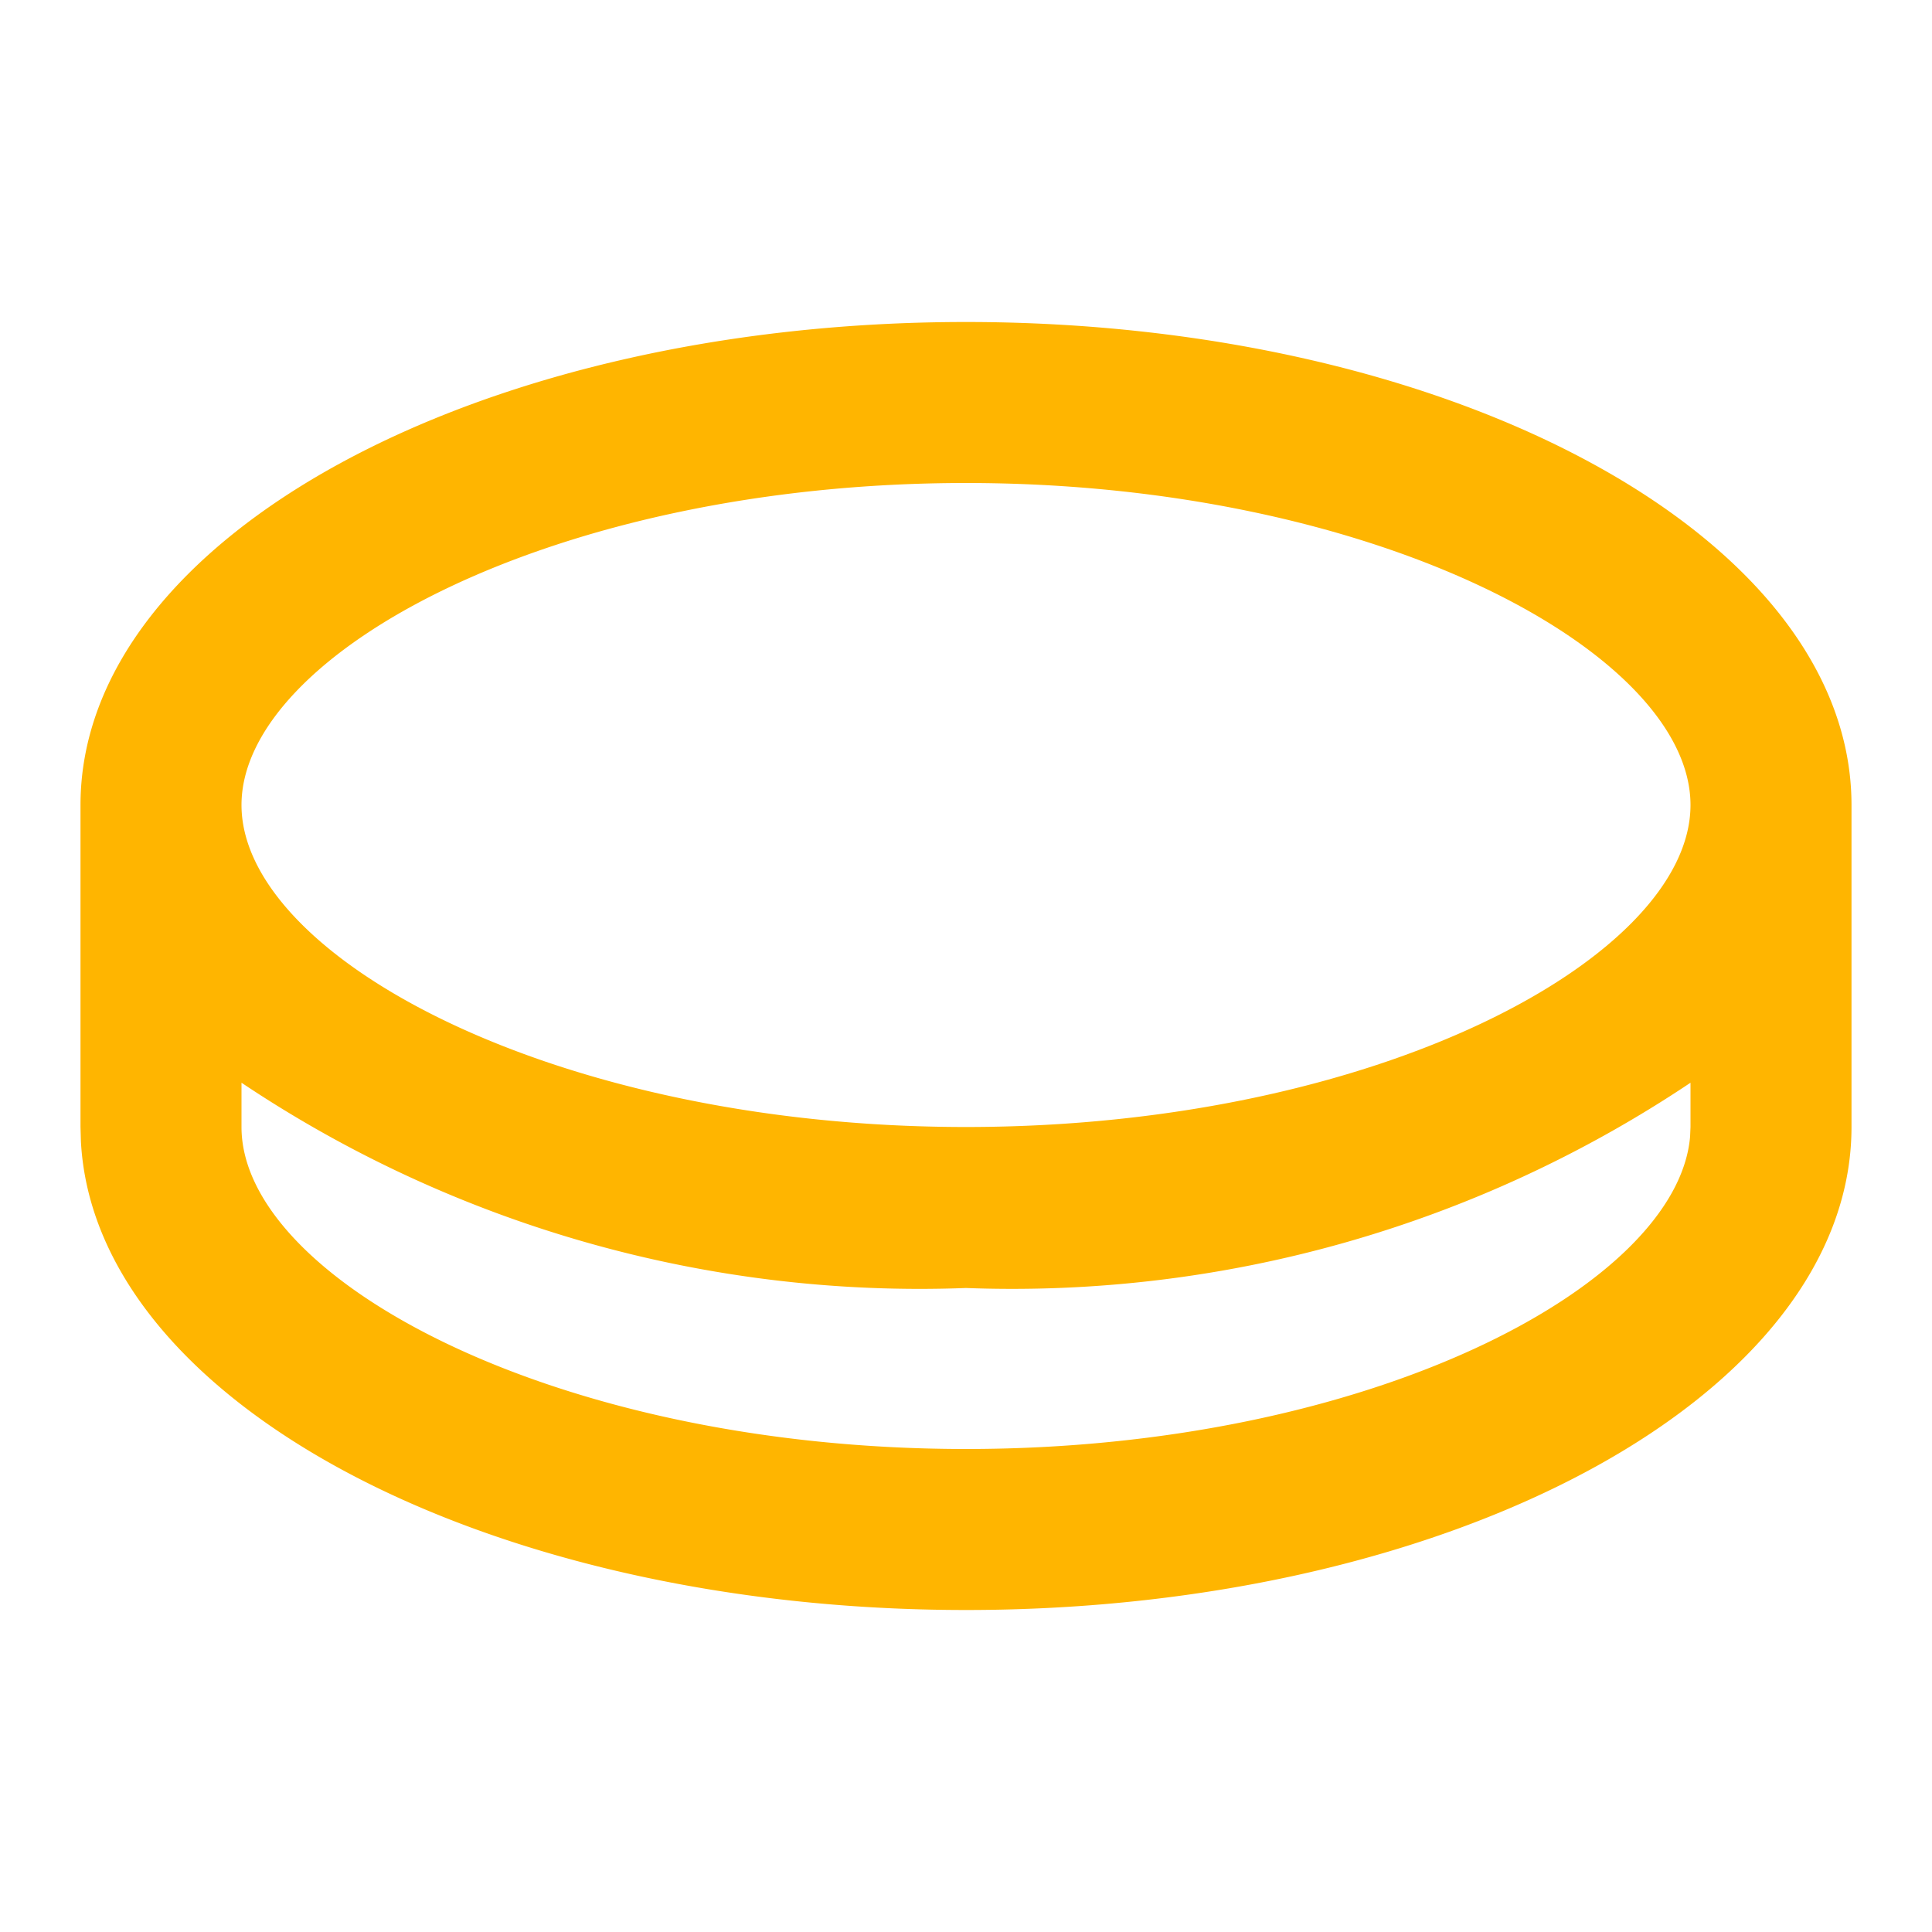 <svg id="Group_21350" data-name="Group 21350" xmlns="http://www.w3.org/2000/svg" width="24" height="24" viewBox="0 0 24 24">
  <path id="Path_38583" data-name="Path 38583" d="M0,0H24V24H0Z" fill="none"/>
  <path id="Path_38584" data-name="Path 38584" d="M12,4c6.075,0,11,2.686,11,6v4c0,3.314-4.925,6-11,6C6.033,20,1.176,17.409,1.005,14.177L1,14V10C1,6.686,5.925,4,12,4Zm0,12a15.136,15.136,0,0,1-9-2.55V14c0,1.882,3.883,4,9,4,5.01,0,8.838-2.03,8.995-3.882L21,14v-.55A15.144,15.144,0,0,1,12,16ZM12,6C6.883,6,3,8.118,3,10s3.883,4,9,4,9-2.118,9-4S17.117,6,12,6Z" fill="#ffb500"/>
</svg>
